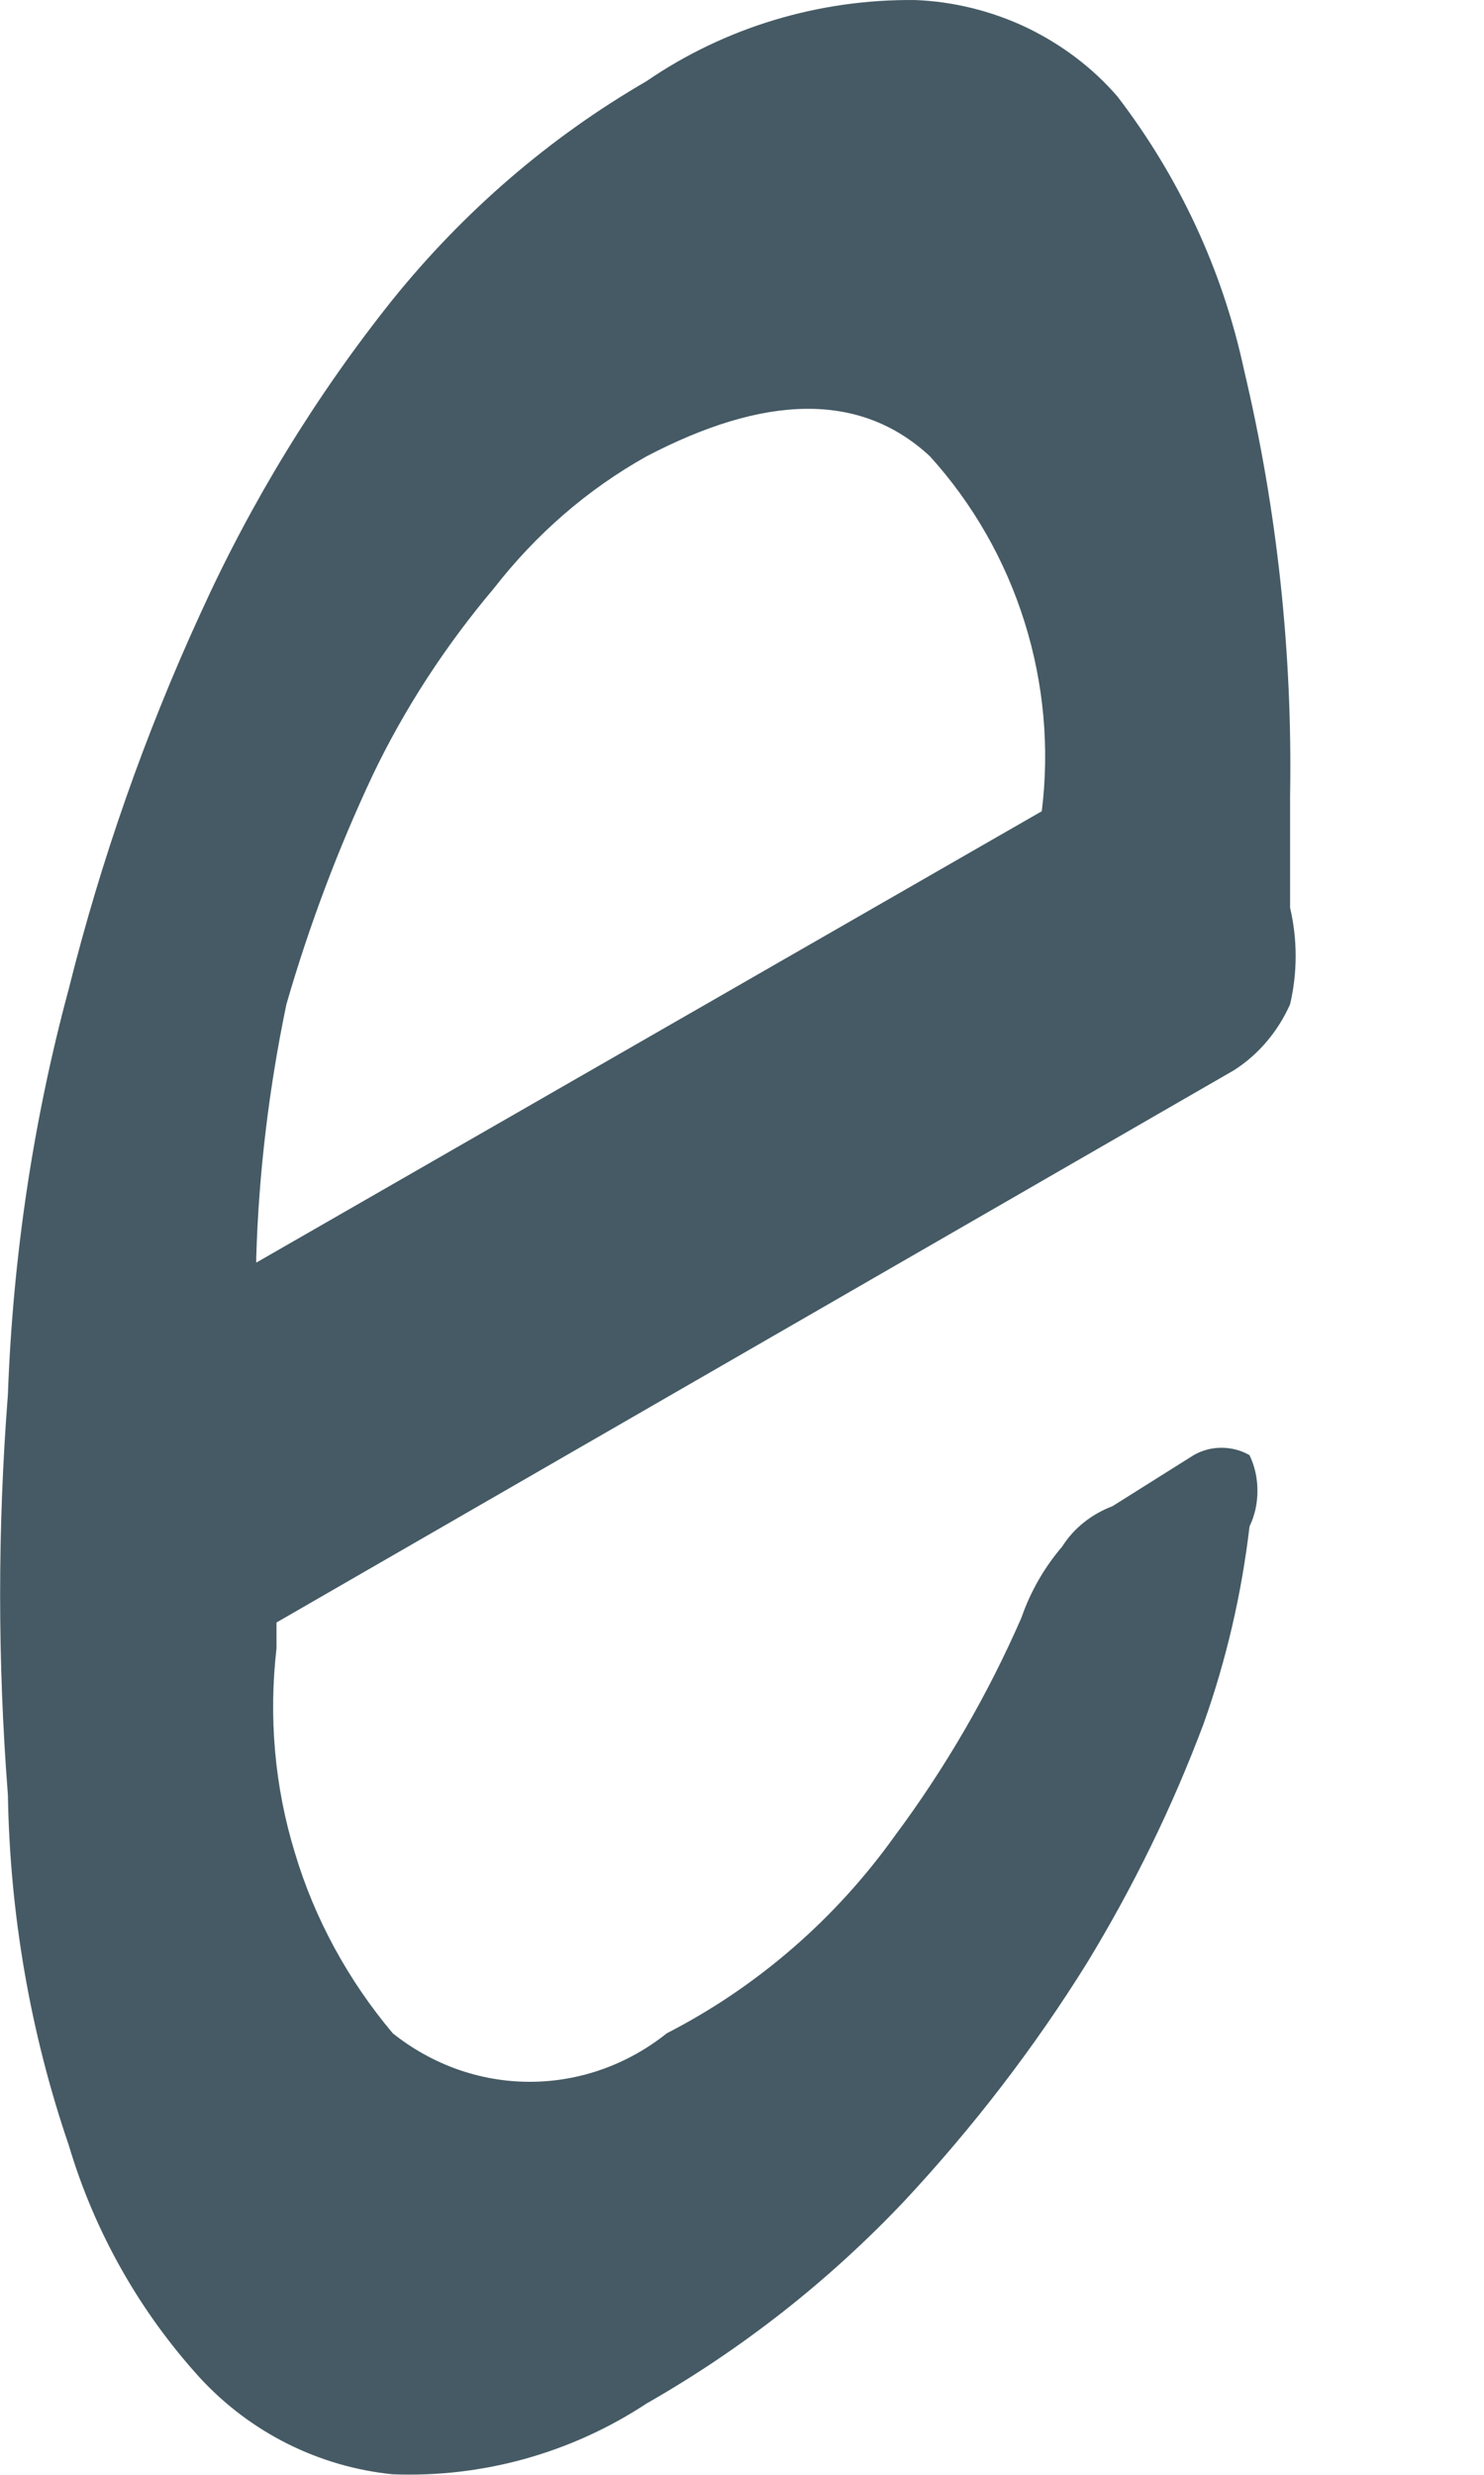 <svg width="3" height="5" viewBox="0 0 3 5" fill="none" xmlns="http://www.w3.org/2000/svg">
<path d="M0.016 2.817C0.026 2.54 0.067 2.265 0.139 1.998C0.204 1.738 0.293 1.484 0.405 1.24C0.508 1.013 0.639 0.799 0.794 0.605C0.937 0.428 1.11 0.278 1.307 0.164C1.466 0.055 1.656 -0.002 1.85 7.28558e-05C1.927 0.003 2.004 0.022 2.074 0.055C2.145 0.089 2.208 0.136 2.259 0.195C2.384 0.358 2.472 0.547 2.515 0.748C2.582 1.03 2.613 1.319 2.608 1.608V1.834C2.623 1.898 2.623 1.965 2.608 2.029C2.584 2.083 2.545 2.13 2.495 2.162L0.559 3.278V3.33C0.543 3.469 0.555 3.609 0.596 3.743C0.636 3.877 0.704 4.001 0.794 4.108C0.873 4.171 0.97 4.206 1.071 4.206C1.172 4.206 1.269 4.171 1.348 4.108C1.531 4.014 1.689 3.877 1.809 3.709C1.911 3.572 1.997 3.424 2.065 3.268C2.083 3.216 2.111 3.167 2.147 3.125C2.171 3.087 2.207 3.059 2.249 3.043L2.413 2.94C2.43 2.93 2.45 2.925 2.469 2.925C2.489 2.925 2.509 2.93 2.526 2.94C2.537 2.963 2.542 2.987 2.542 3.012C2.542 3.037 2.537 3.061 2.526 3.084C2.51 3.22 2.479 3.354 2.433 3.483C2.37 3.651 2.291 3.812 2.198 3.965C2.091 4.137 1.967 4.298 1.829 4.446C1.676 4.608 1.5 4.746 1.307 4.856C1.155 4.956 0.976 5.006 0.794 4.999C0.645 4.984 0.507 4.915 0.405 4.805C0.282 4.67 0.191 4.509 0.139 4.334C0.061 4.106 0.02 3.867 0.016 3.627C-0.005 3.357 -0.005 3.087 0.016 2.817ZM0.518 2.551L2.106 1.639C2.122 1.511 2.11 1.38 2.071 1.256C2.032 1.132 1.967 1.018 1.88 0.922C1.737 0.789 1.542 0.799 1.307 0.922C1.187 0.989 1.083 1.08 0.999 1.188C0.901 1.304 0.818 1.431 0.753 1.567C0.683 1.716 0.625 1.87 0.579 2.029C0.544 2.197 0.523 2.369 0.518 2.541V2.551Z" fill="#455A64"/>
</svg>
